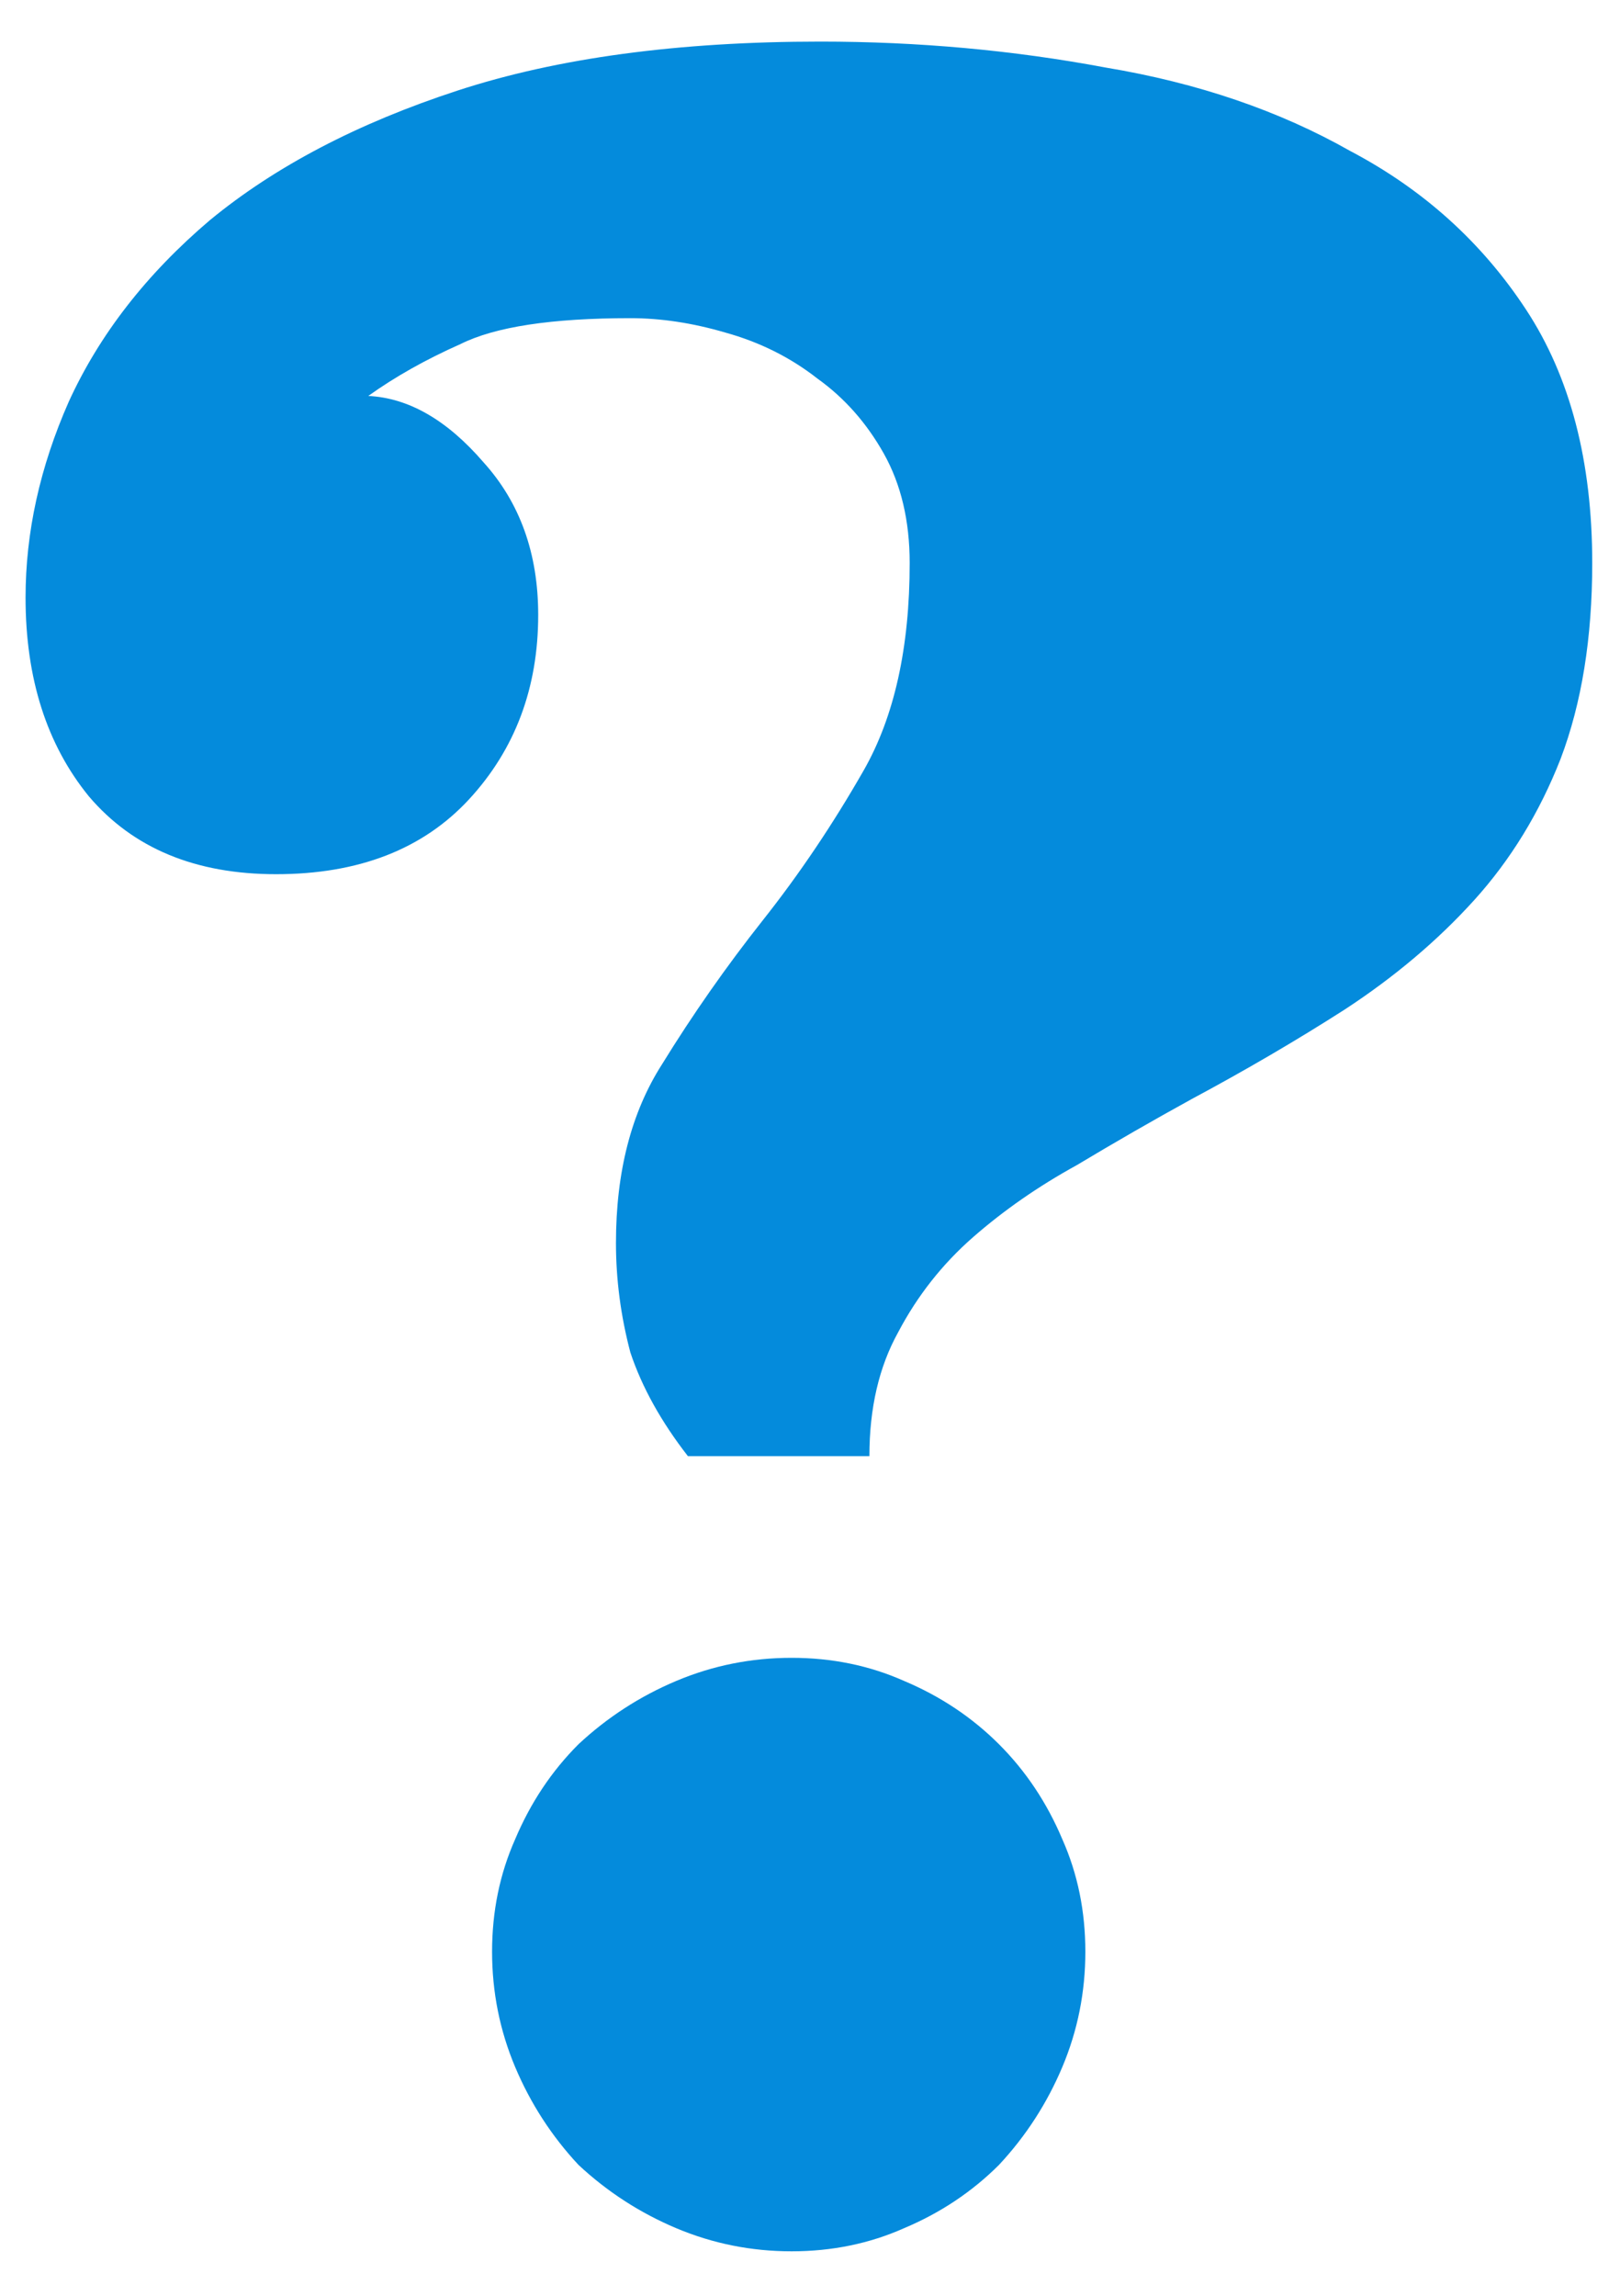 <svg width="36" height="51" viewBox="0 0 36 51" fill="none" xmlns="http://www.w3.org/2000/svg">
<path d="M18.232 0.924C20.407 0.924 22.52 1.116 24.567 1.5C26.616 1.841 28.429 2.46 30.008 3.356C31.629 4.209 32.93 5.383 33.911 6.876C34.893 8.369 35.383 10.247 35.383 12.508C35.383 14.172 35.149 15.623 34.679 16.86C34.21 18.055 33.57 19.1 32.76 19.996C31.949 20.892 30.989 21.703 29.88 22.428C28.813 23.111 27.682 23.772 26.488 24.412C25.634 24.881 24.781 25.372 23.927 25.884C23.074 26.353 22.306 26.887 21.623 27.484C20.941 28.081 20.386 28.785 19.959 29.596C19.533 30.364 19.32 31.281 19.32 32.348H15.287C14.69 31.58 14.264 30.812 14.008 30.044C13.794 29.233 13.688 28.423 13.688 27.612C13.688 26.033 14.029 24.711 14.711 23.644C15.394 22.535 16.141 21.468 16.951 20.444C17.762 19.42 18.509 18.311 19.192 17.116C19.874 15.921 20.215 14.385 20.215 12.508C20.215 11.569 20.023 10.759 19.64 10.076C19.256 9.393 18.765 8.839 18.168 8.412C17.57 7.943 16.887 7.601 16.119 7.388C15.394 7.175 14.69 7.068 14.008 7.068C12.258 7.068 10.999 7.26 10.232 7.644C9.463 7.985 8.781 8.369 8.184 8.796C9.079 8.839 9.933 9.329 10.743 10.268C11.554 11.164 11.96 12.295 11.96 13.66C11.96 15.281 11.447 16.647 10.424 17.756C9.399 18.865 7.97 19.42 6.136 19.42C4.343 19.42 2.957 18.844 1.976 17.692C1.037 16.54 0.568 15.068 0.568 13.276C0.568 11.825 0.887 10.375 1.528 8.924C2.21 7.431 3.256 6.087 4.663 4.892C6.114 3.697 7.949 2.737 10.168 2.012C12.386 1.287 15.074 0.924 18.232 0.924ZM10.935 43.356C10.935 42.46 11.106 41.628 11.447 40.86C11.789 40.049 12.258 39.345 12.855 38.748C13.495 38.151 14.221 37.681 15.031 37.34C15.842 36.999 16.695 36.828 17.591 36.828C18.488 36.828 19.32 36.999 20.087 37.34C20.898 37.681 21.602 38.151 22.2 38.748C22.797 39.345 23.266 40.049 23.608 40.86C23.949 41.628 24.119 42.46 24.119 43.356C24.119 44.252 23.949 45.105 23.608 45.916C23.266 46.727 22.797 47.452 22.2 48.092C21.602 48.689 20.898 49.159 20.087 49.5C19.32 49.841 18.488 50.012 17.591 50.012C16.695 50.012 15.842 49.841 15.031 49.5C14.221 49.159 13.495 48.689 12.855 48.092C12.258 47.452 11.789 46.727 11.447 45.916C11.106 45.105 10.935 44.252 10.935 43.356Z" fill="#048BDC"/>
</svg>
